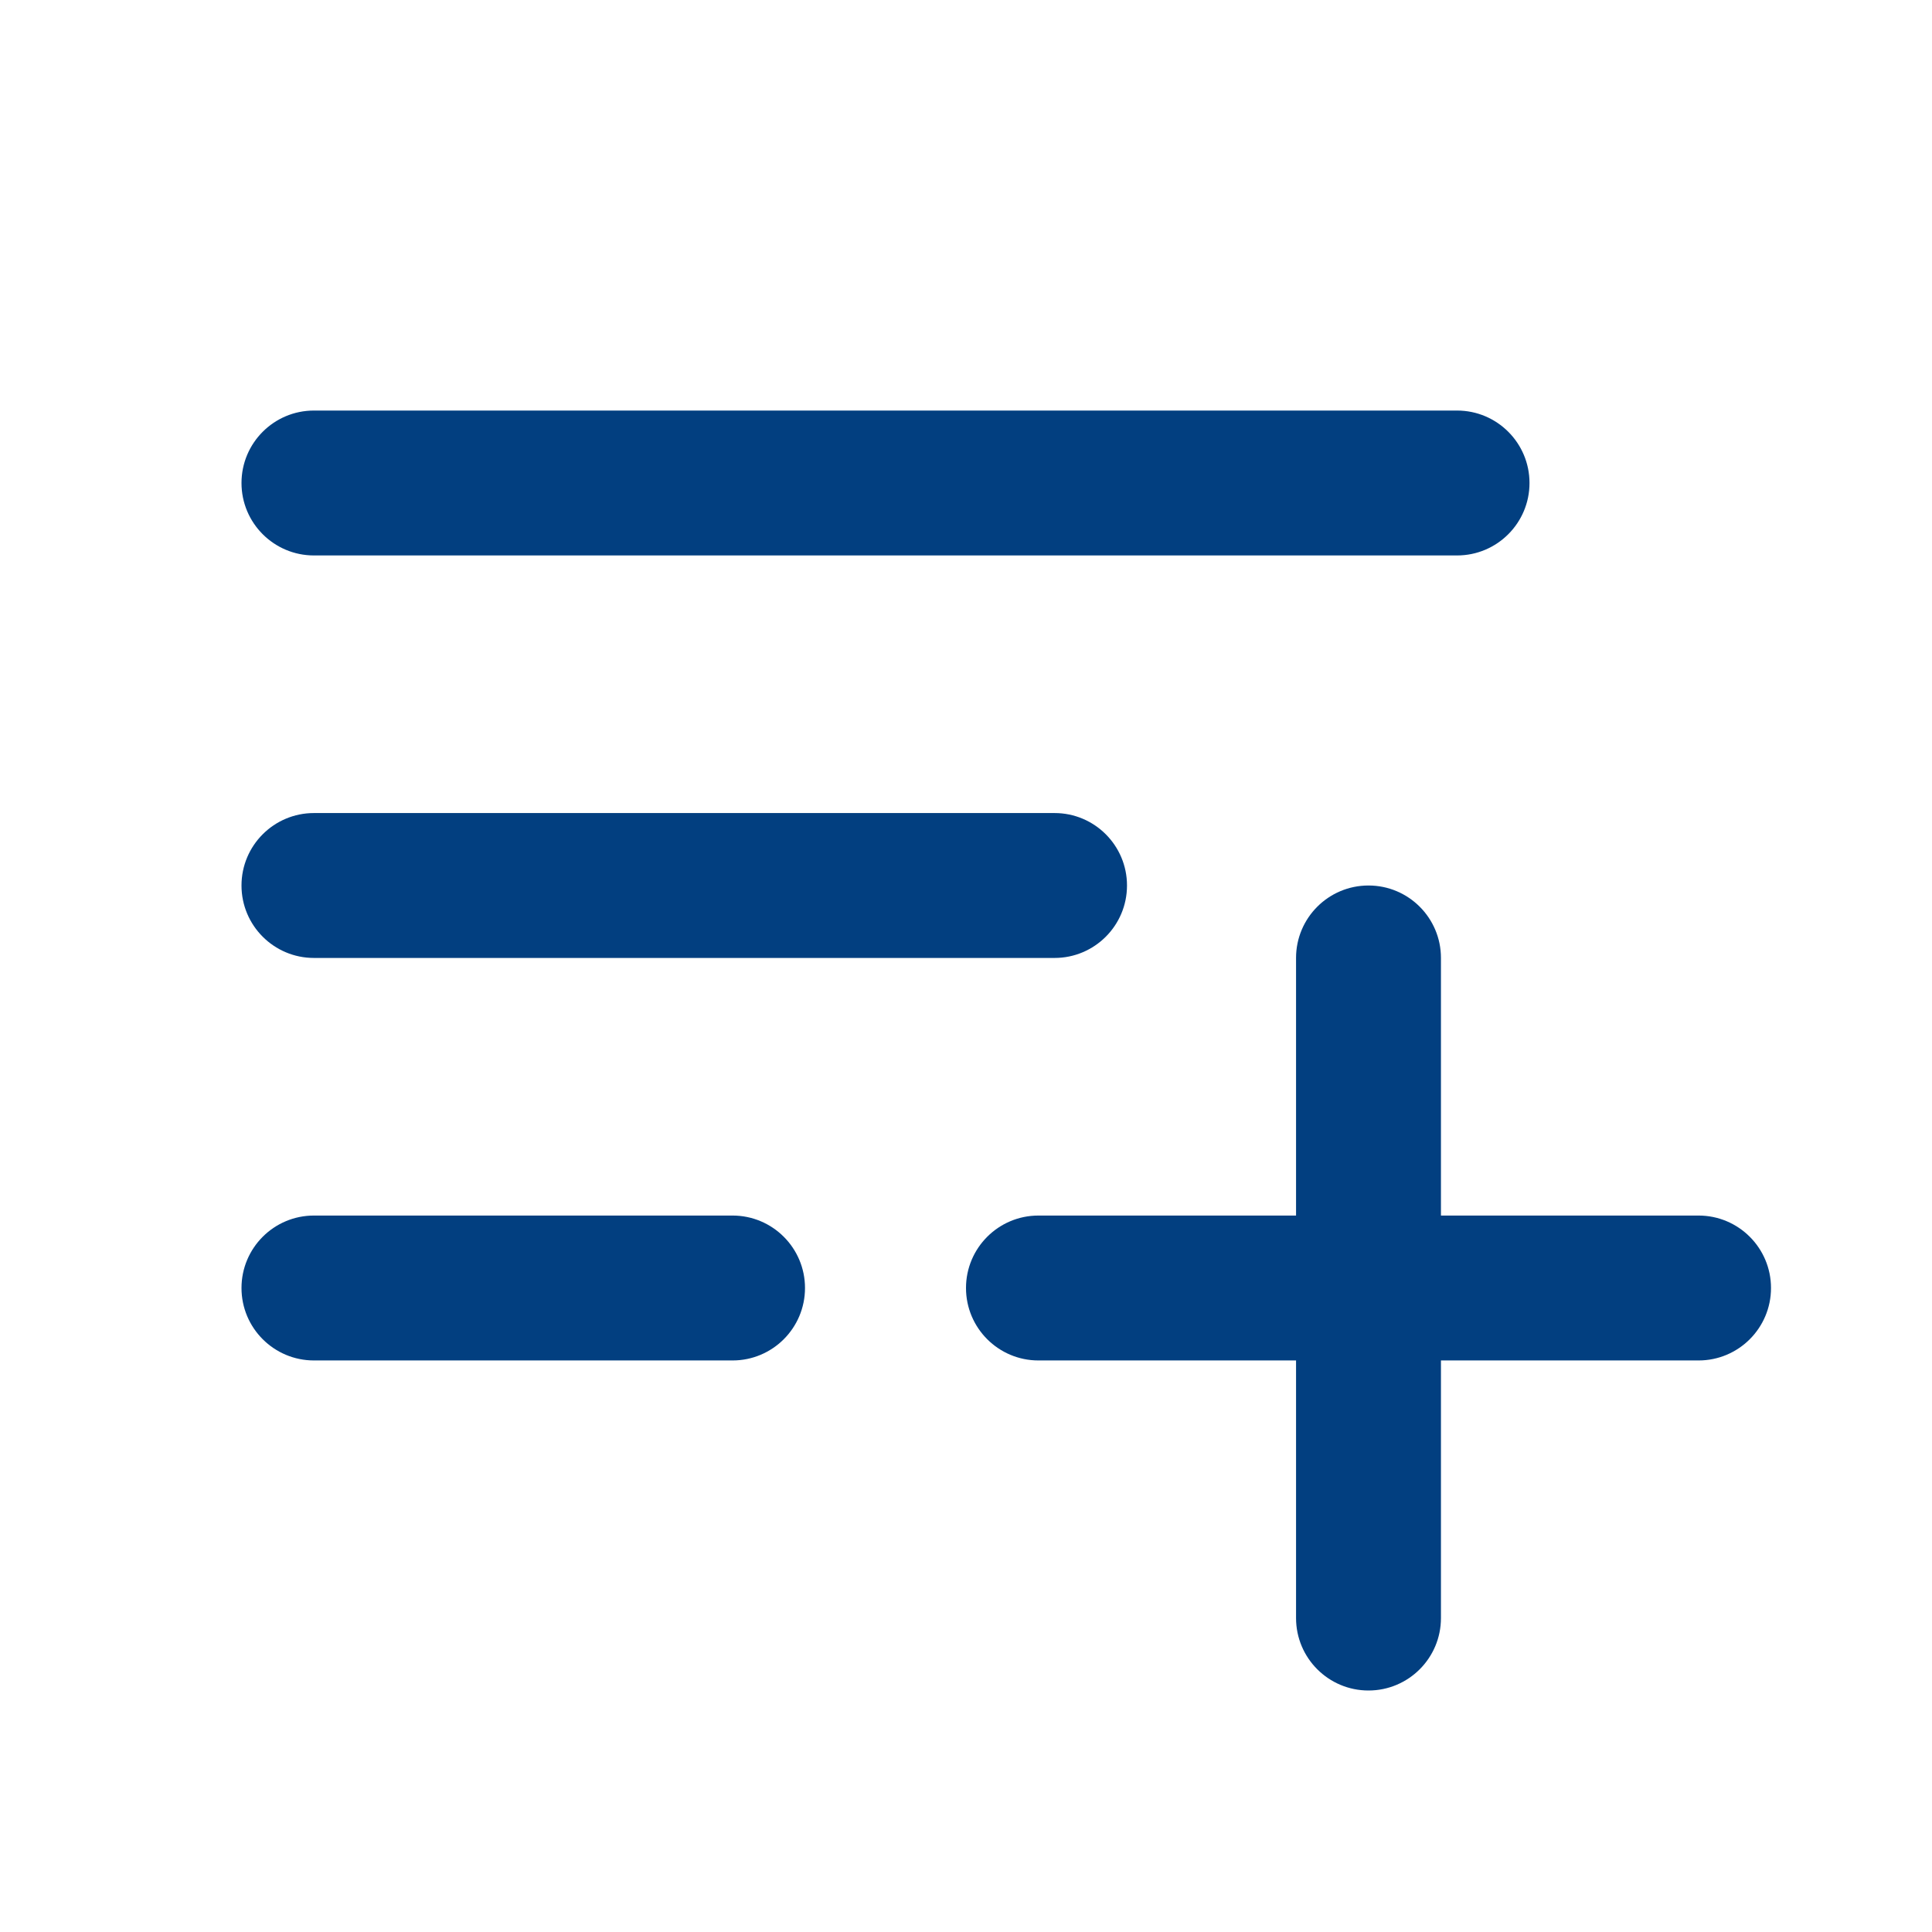 <svg width="24" height="24" viewBox="0 0 24 24" fill="none" xmlns="http://www.w3.org/2000/svg">
<path d="M17.9 11.9C17.9 11.403 17.497 11 17 11C16.503 11 16.1 11.403 16.1 11.9V15.1H12.9C12.403 15.1 12 15.503 12 16C12 16.497 12.403 16.9 12.9 16.9H16.1V20.1C16.1 20.597 16.503 21 17 21C17.497 21 17.9 20.597 17.9 20.1V16.9H21.1C21.597 16.9 22 16.497 22 16C22 15.503 21.597 15.1 21.1 15.1H17.9V11.9Z" fill="#023F80"/>
<path d="M3.9 6.9L18.1 6.9C18.597 6.9 19 6.497 19 6C19 5.503 18.597 5.1 18.1 5.1L3.9 5.1C3.403 5.1 3 5.503 3 6C3 6.497 3.403 6.9 3.9 6.9Z" fill="#023F80"/>
<path d="M3.9 10.1C3.403 10.1 3 10.503 3 11C3 11.497 3.403 11.9 3.9 11.9L13.1 11.9C13.597 11.9 14 11.497 14 11C14 10.503 13.597 10.1 13.1 10.1L3.9 10.1Z" fill="#023F80"/>
<path d="M3.9 15.1C3.403 15.1 3 15.503 3 16C3 16.497 3.403 16.9 3.9 16.9H9.1C9.597 16.9 10 16.497 10 16C10 15.503 9.597 15.1 9.1 15.1H3.9Z" fill="#023F80"/>
</svg>
